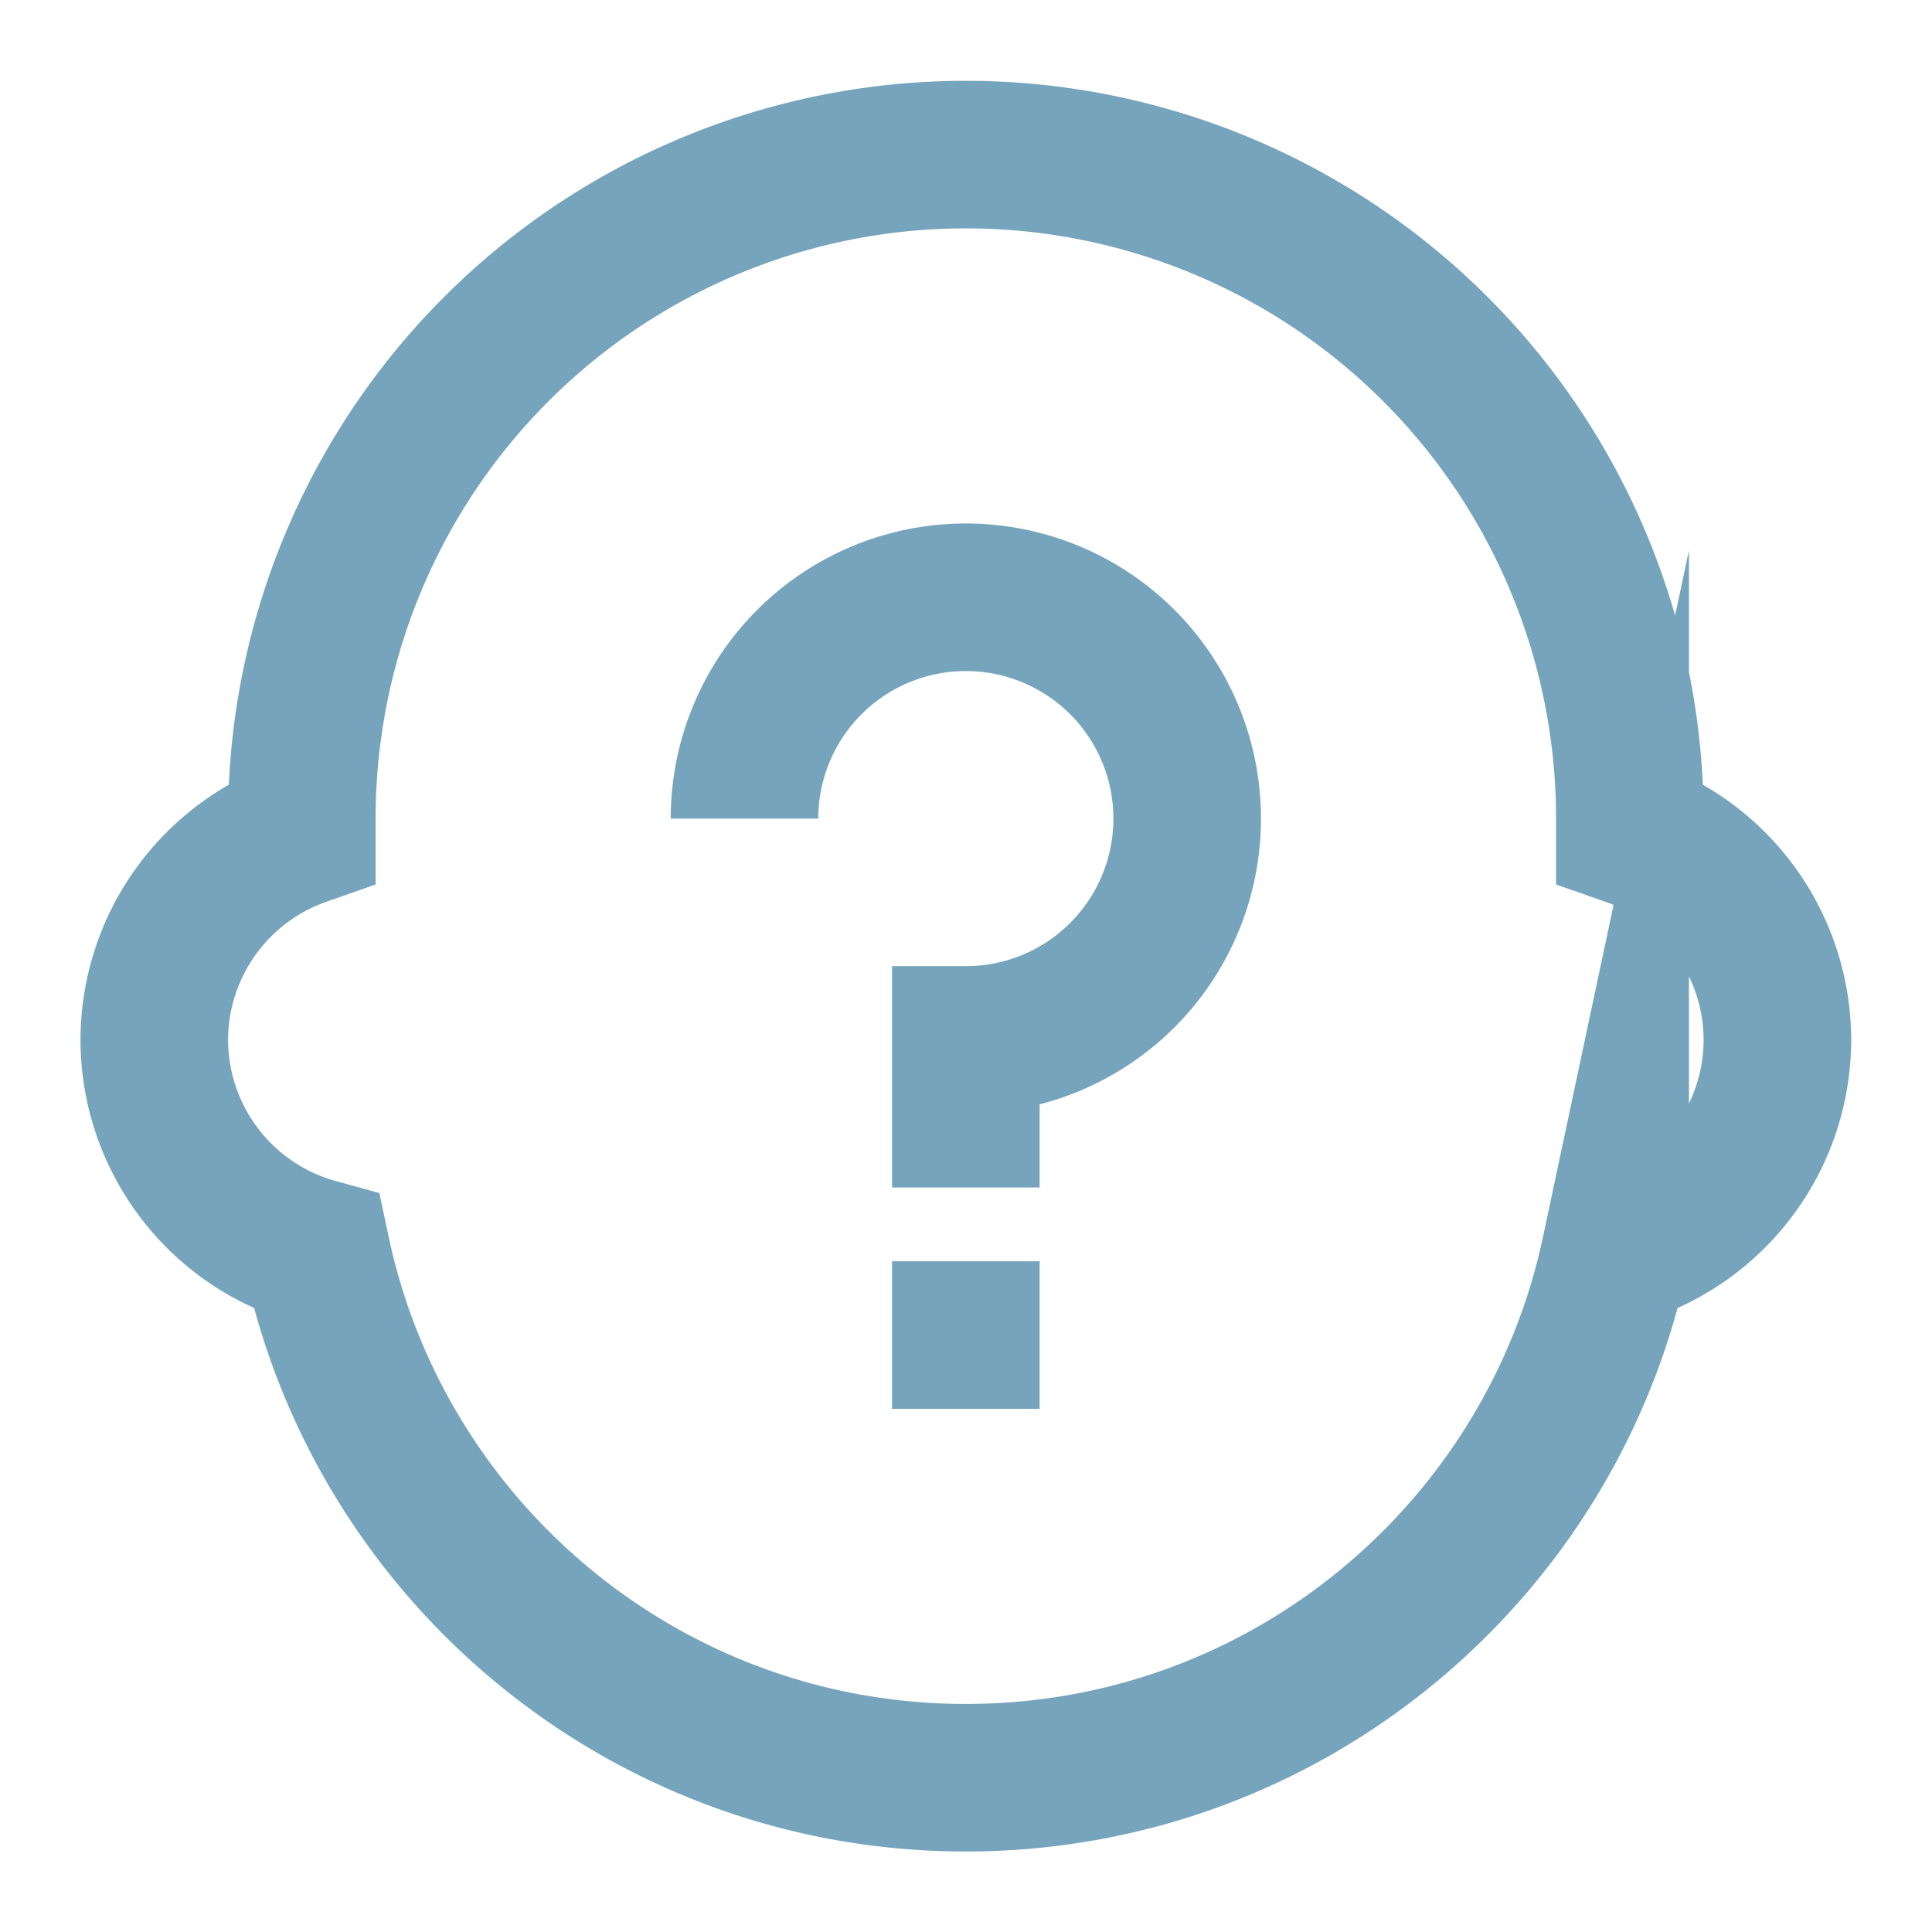 <svg xmlns="http://www.w3.org/2000/svg" width="48" height="48" viewBox="0 0 48 48"><defs><clipPath id="a"><path d="M0 24h24V0H0v24z"/></clipPath></defs><g clip-path="url(#a)" transform="matrix(1.833 0 0 -1.833 2 46)"><path d="M23 11a2.99 2.99 0 0 1-2 2.816V14a9 9 0 0 1-9 9 9 9 0 0 1-9-9v-.184A2.99 2.99 0 0 1 1 11a2.99 2.99 0 0 1 2.199-2.878C4.064 4.053 7.674 1 12 1c4.326 0 7.936 3.053 8.801 7.122A2.99 2.99 0 0 1 23 11z" fill="none" stroke="#76a4bc" stroke-width="2" stroke-miterlimit="10"/><path d="M13 8h-2V6h2v2z" fill="#76a4bc"/><path d="M9 14a3 3 0 1 0 3-3V9" fill="none" stroke="#76a4bc" stroke-width="2" stroke-miterlimit="10"/></g></svg>